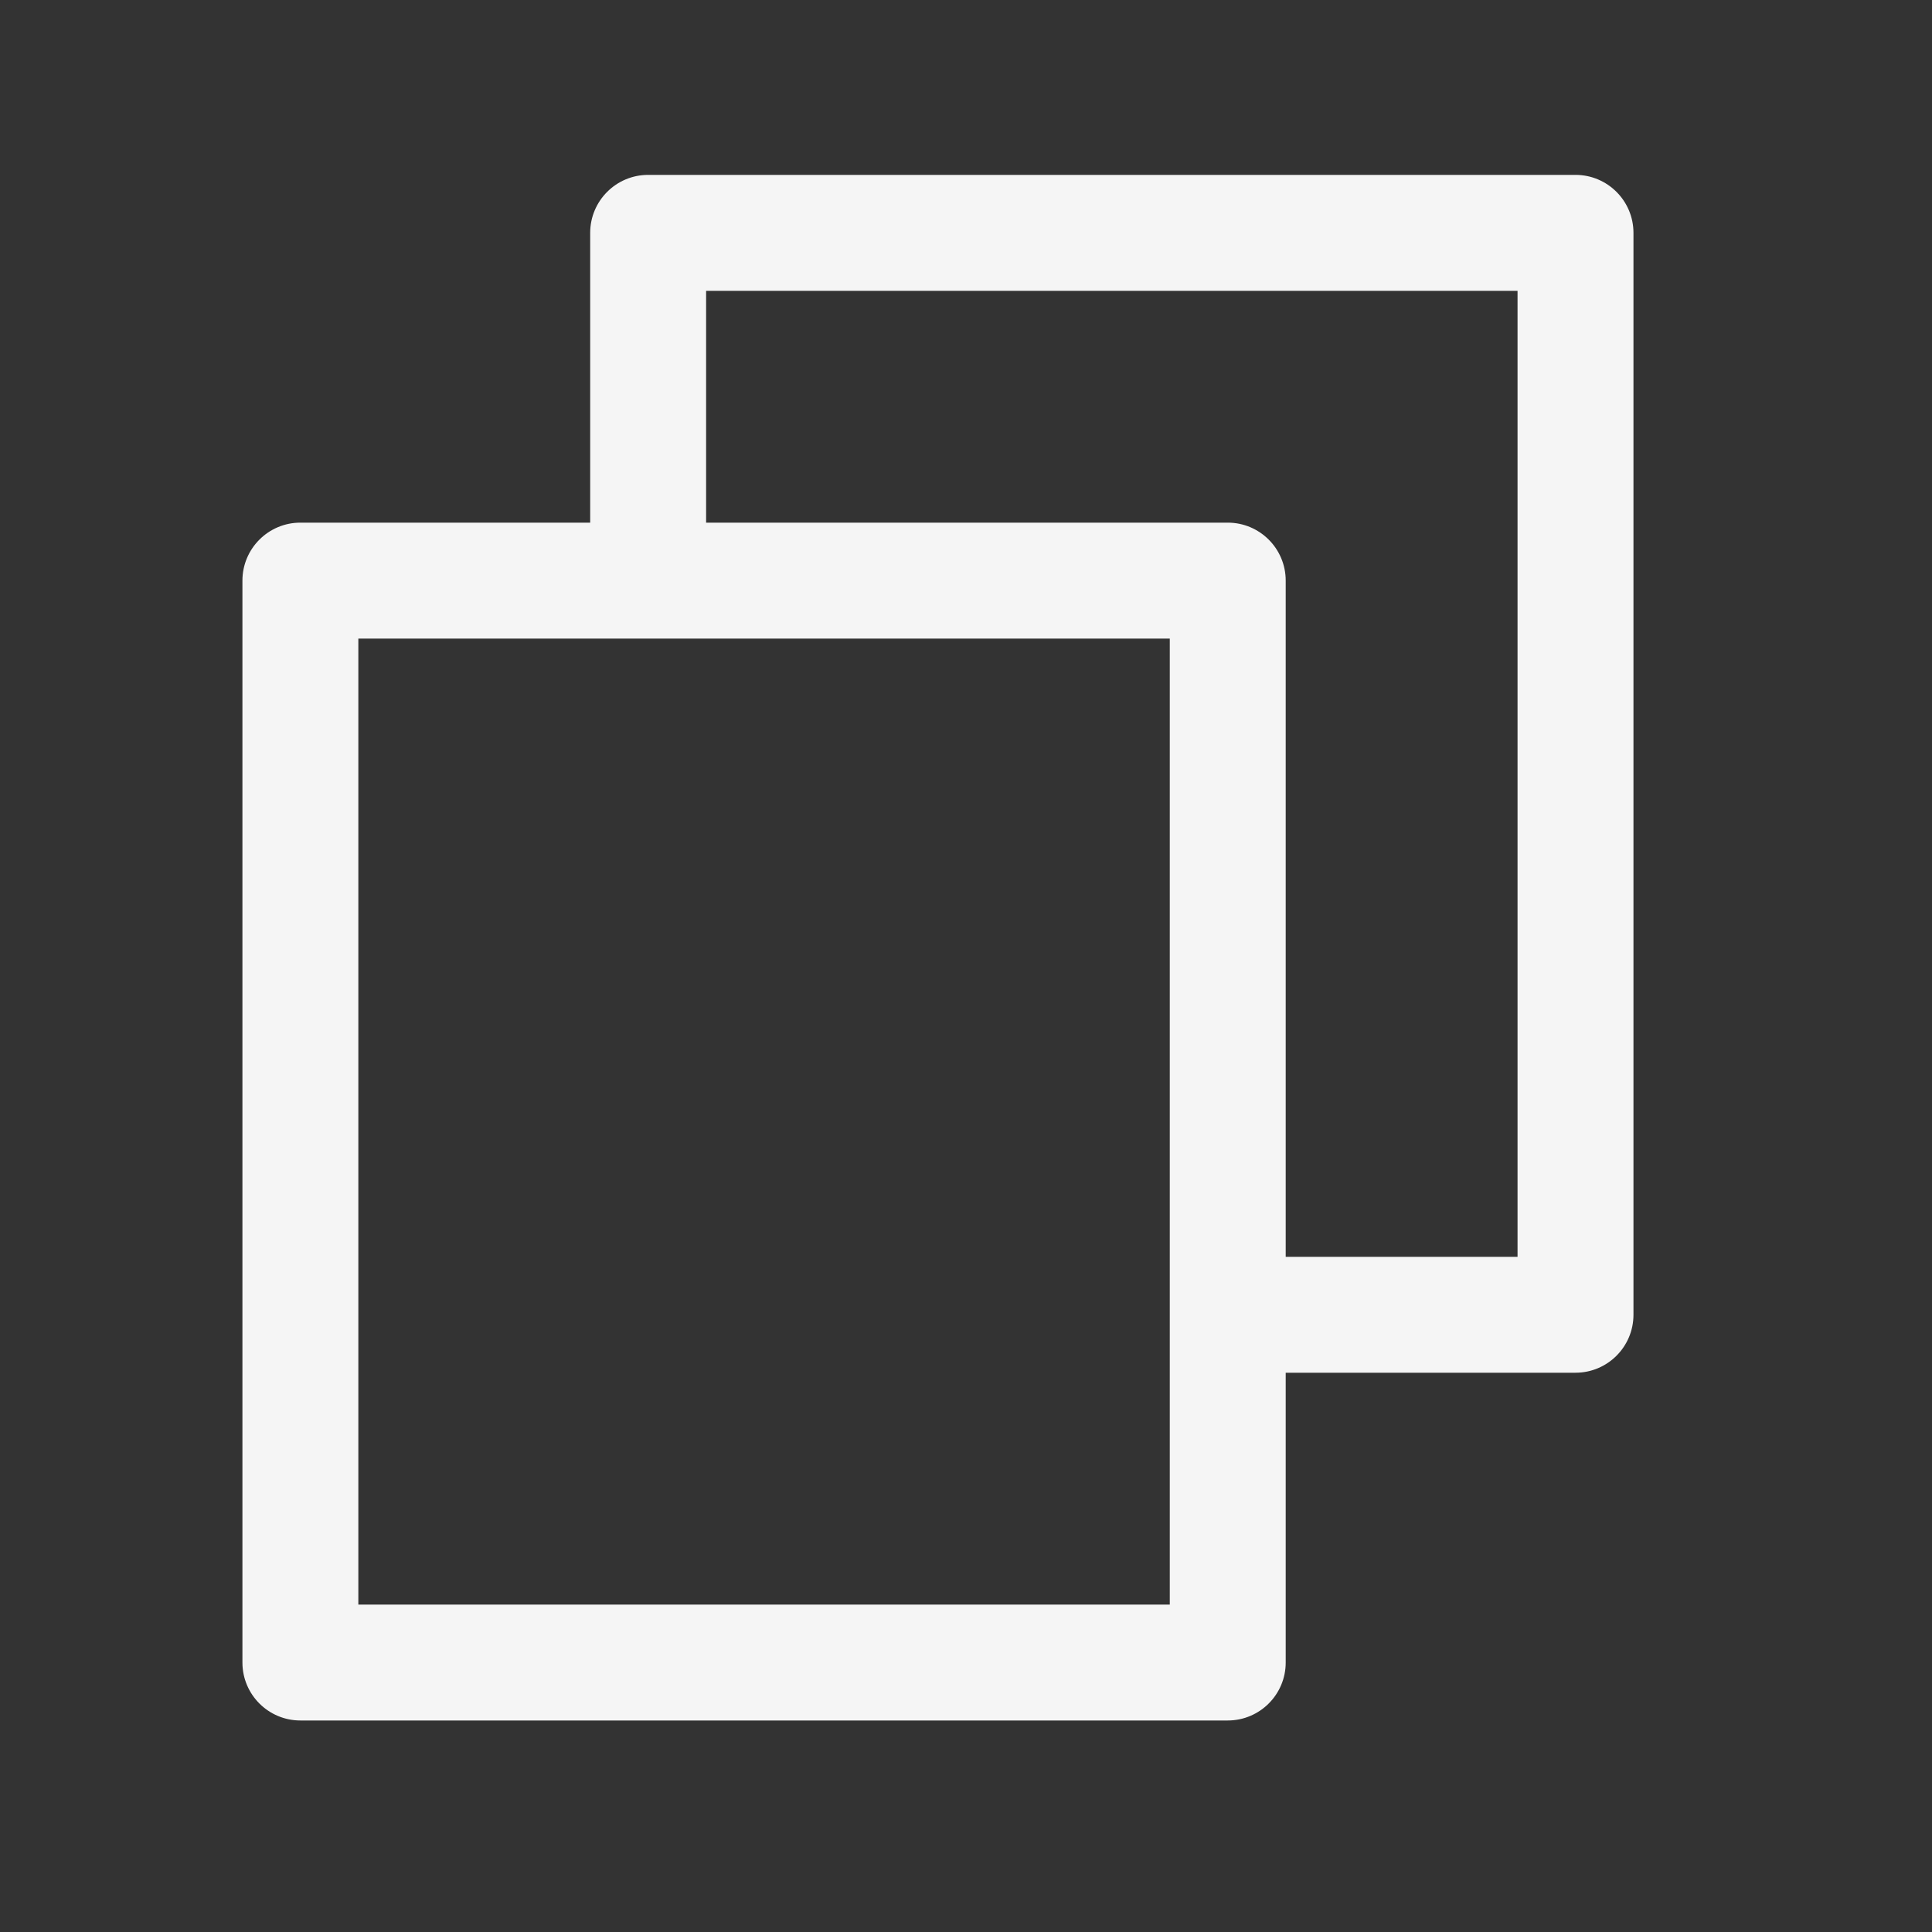<svg width="25" height="25" viewBox="0 0 25 25" fill="none" xmlns="http://www.w3.org/2000/svg">
<rect x="0" y="0" width="25" height="25" fill="#333333" stroke="none"/>
<path fill-rule="evenodd" clip-rule="evenodd" d="M8.387 2.263C7.973 2.263 7.637 2.599 7.637 3.013V6.763H3.887C3.473 6.763 3.137 7.099 3.137 7.513V21.513C3.137 21.927 3.473 22.263 3.887 22.263H15.887C16.301 22.263 16.637 21.927 16.637 21.513V17.763H20.387C20.801 17.763 21.137 17.427 21.137 17.013V3.013C21.137 2.599 20.801 2.263 20.387 2.263H8.387ZM16.637 16.263H19.637V3.763H9.137V6.763H15.887C16.301 6.763 16.637 7.099 16.637 7.513V16.263ZM4.637 20.763V8.263H15.137V17.013V20.763H4.637Z" fill="#F5F5F5"/>
</svg>

